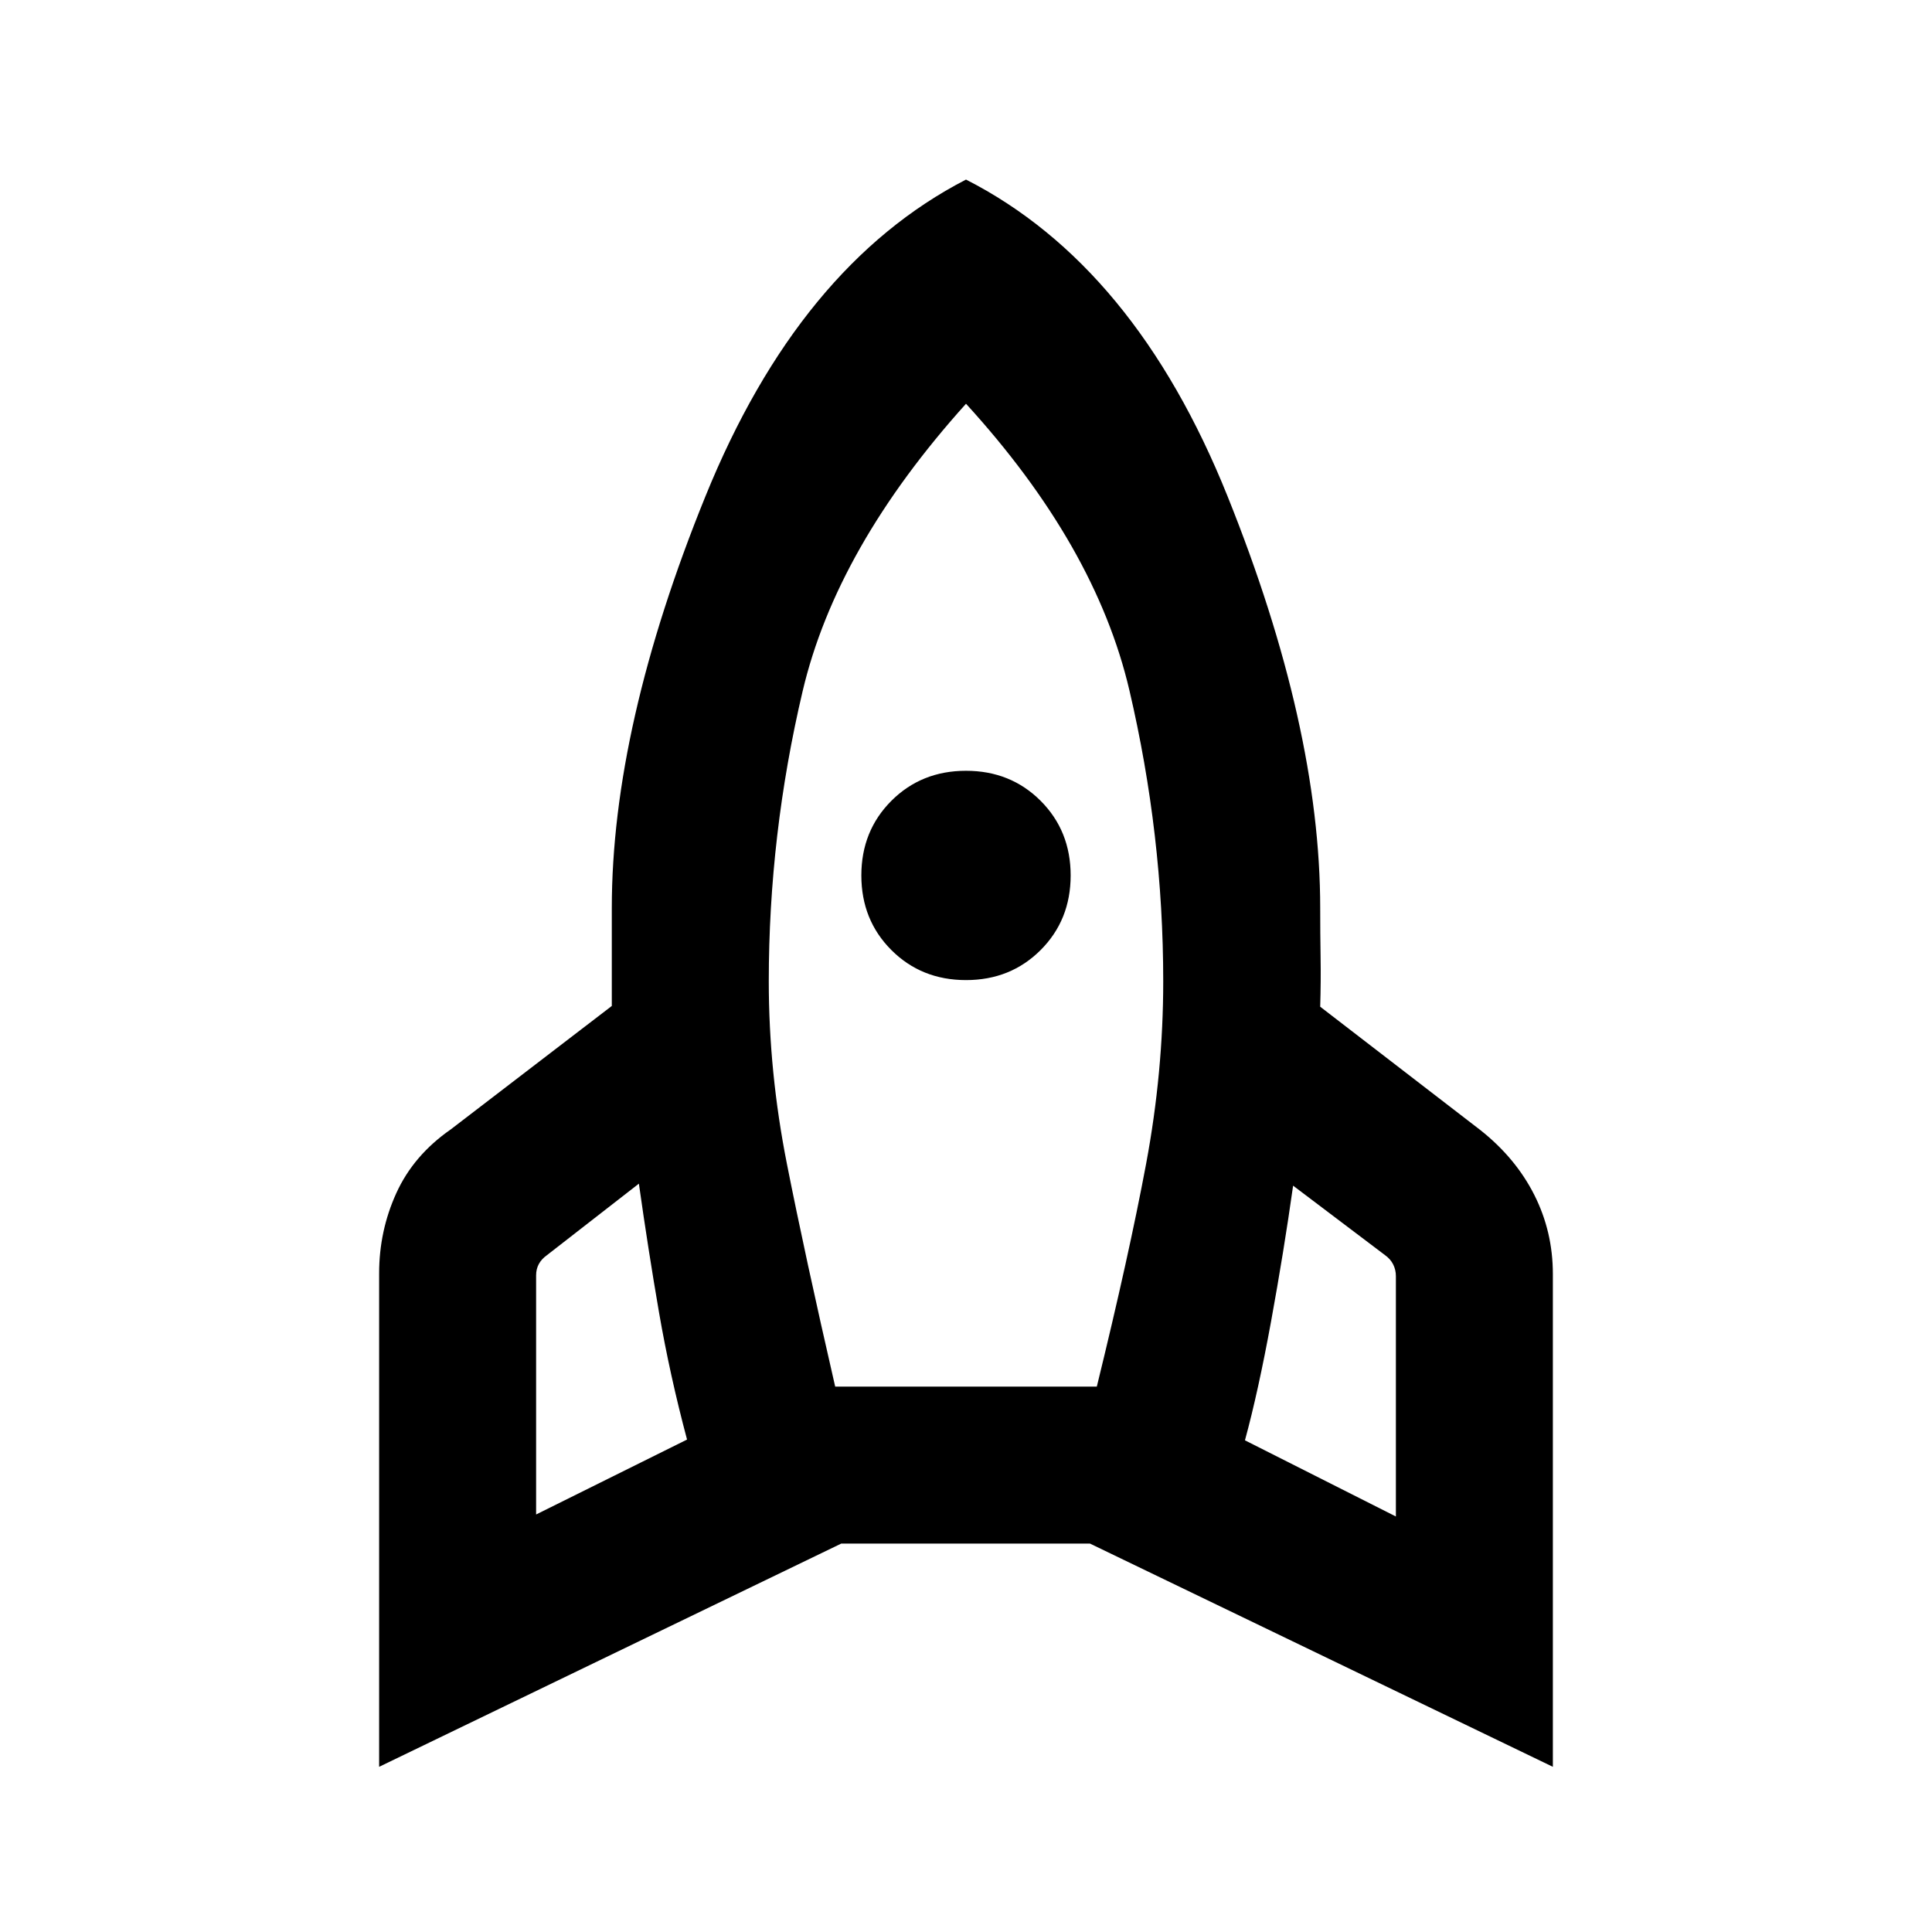 <svg xmlns="http://www.w3.org/2000/svg" height="20" viewBox="0 -960 960 960" width="20"><path d="m266.39-207.46 75-37.23q-8.54-32-13.93-63.2-5.38-31.19-10-63.96l-45.69 35.54q-2.69 1.92-4.04 4.42-1.34 2.5-1.34 5.58v118.85ZM415-271h130q16-65.23 24.5-110.73t8.5-90.66q0-72.76-16.81-144.61-16.8-71.85-81.19-142.38-64.39 71.53-81.19 142.88Q382-545.15 382-472.39q0 45.16 9 90.66T415-271Zm65-202q-22.15 0-37.08-14.92Q428-502.85 428-525t14.92-37.08Q457.85-577 480-577t37.08 14.92Q532-547.15 532-525t-14.92 37.08Q502.15-473 480-473Zm213.61 266.54v-119.46q0-3.08-1.34-5.77-1.35-2.7-4.04-4.62l-45.69-34.54q-4.62 32.77-10.96 67.5-6.35 34.73-12.97 59.04l75 37.85ZM480-870.77Q563.92-828 609.96-713.42 656-598.85 656-508.77q0 12.31.19 24.31.19 12-.19 24.69l79.69 61.38q17.46 13.85 26.69 32.12 9.23 18.27 9.23 39.35v244.84L541.61-193H418L188.39-82.08v-245.23q0-21.08 8.54-39.84 8.53-18.77 27-31.62L304-460.15v-48.62q0-90.08 46.54-204.65Q397.08-828 480-870.77Z"/></svg>